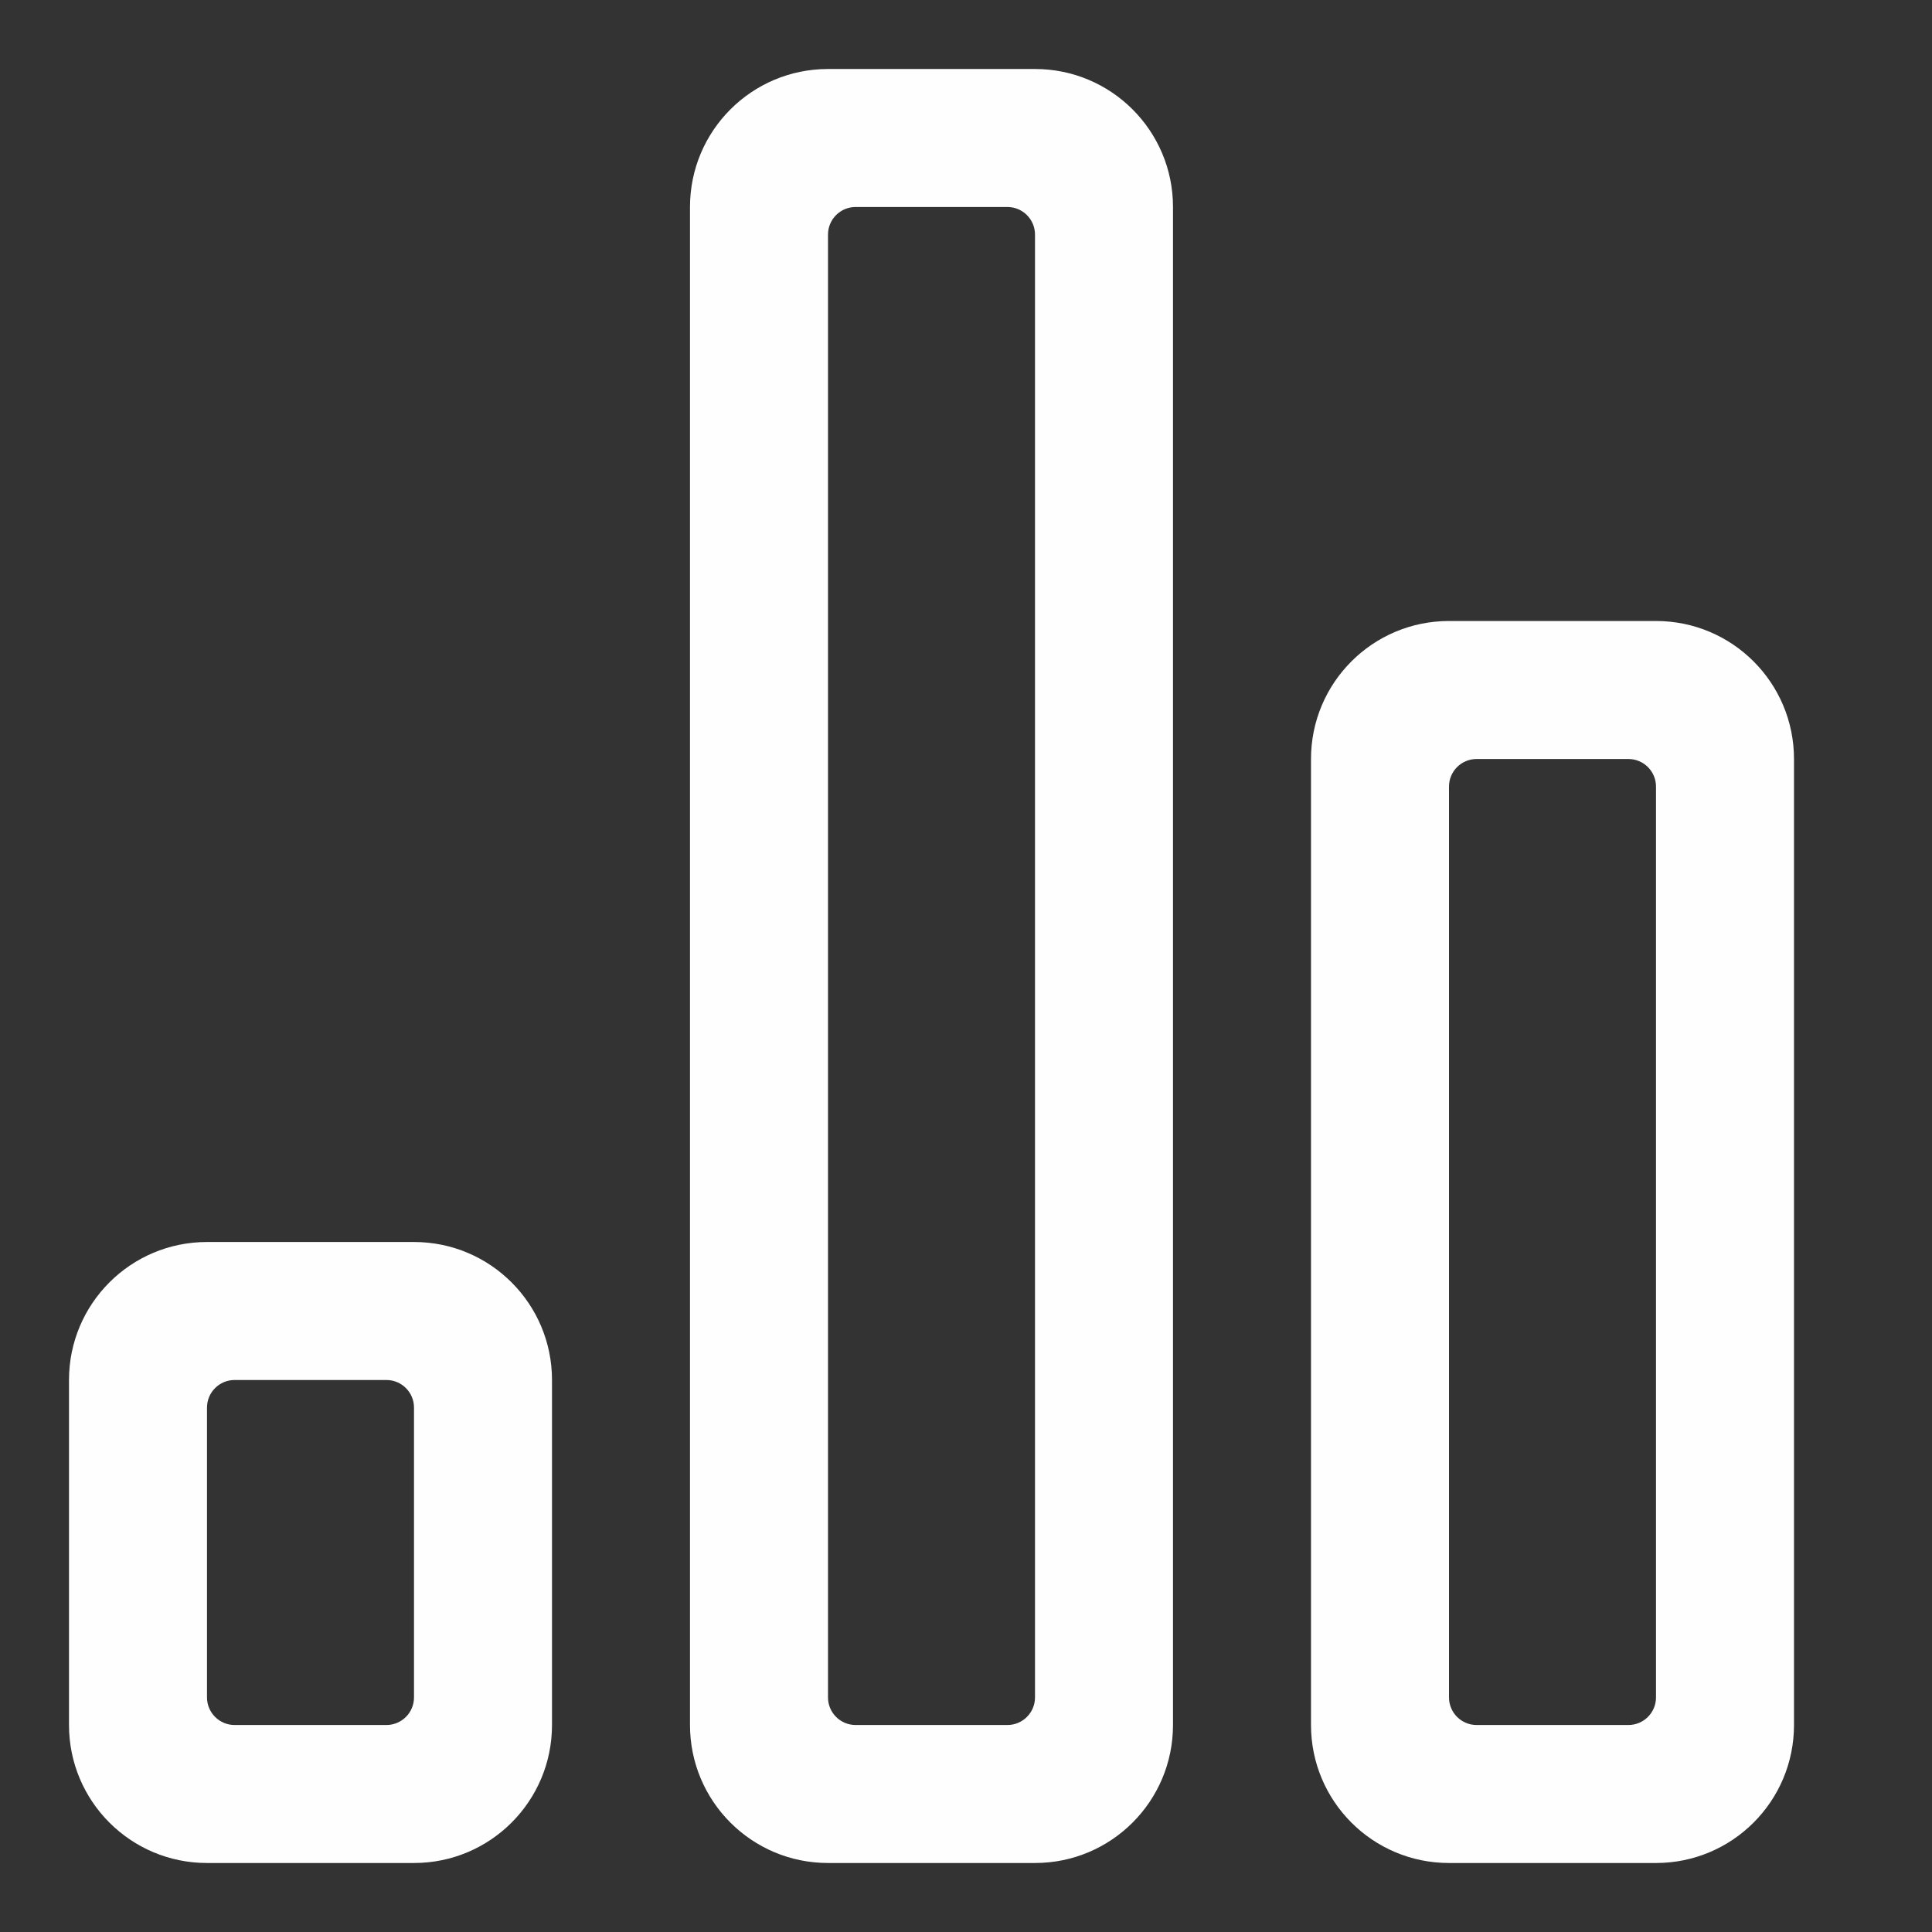 <?xml version="1.0" ?><!-- Uploaded to: SVG Repo, www.svgrepo.com, Generator: SVG Repo Mixer Tools -->
<svg width="800px" height="800px" viewBox="0 0 28 28" fill="none" xmlns="http://www.w3.org/2000/svg"><rect x="0" y="0" width="28" height="28" fill="#333333" stroke="none"/><path clip-rule="evenodd" d="M1 20C1 18.895 1.895 18 3 18H6C7.105 18 8 18.895 8 20V25C8 26.105 7.105 27 6 27H3C1.895 27 1 26.105 1 25V20ZM6 20.4C6 20.179 5.821 20 5.6 20H3.4C3.179 20 3 20.179 3 20.4V24.6C3 24.821 3.179 25 3.4 25H5.6C5.821 25 6 24.821 6 24.6V20.4Z" fill="#fefefe" fill-rule="evenodd"/><path clip-rule="evenodd" d="M10 3C10 1.895 10.895 1 12 1H15C16.105 1 17 1.895 17 3V25C17 26.105 16.105 27 15 27H12C10.895 27 10 26.105 10 25V3ZM15 3.4C15 3.179 14.821 3 14.6 3L12.4 3C12.179 3 12 3.179 12 3.4V24.6C12 24.821 12.179 25 12.4 25H14.6C14.821 25 15 24.821 15 24.6V3.4Z" fill="#fefefe" fill-rule="evenodd"/><path clip-rule="evenodd" d="M19 11C19 9.895 19.895 9 21 9H24C25.105 9 26 9.895 26 11V25C26 26.105 25.105 27 24 27H21C19.895 27 19 26.105 19 25V11ZM24 11.4C24 11.179 23.821 11 23.6 11H21.4C21.179 11 21 11.179 21 11.4V24.6C21 24.821 21.179 25 21.4 25H23.6C23.821 25 24 24.821 24 24.6V11.4Z" fill="#fefefe" fill-rule="evenodd"/></svg>